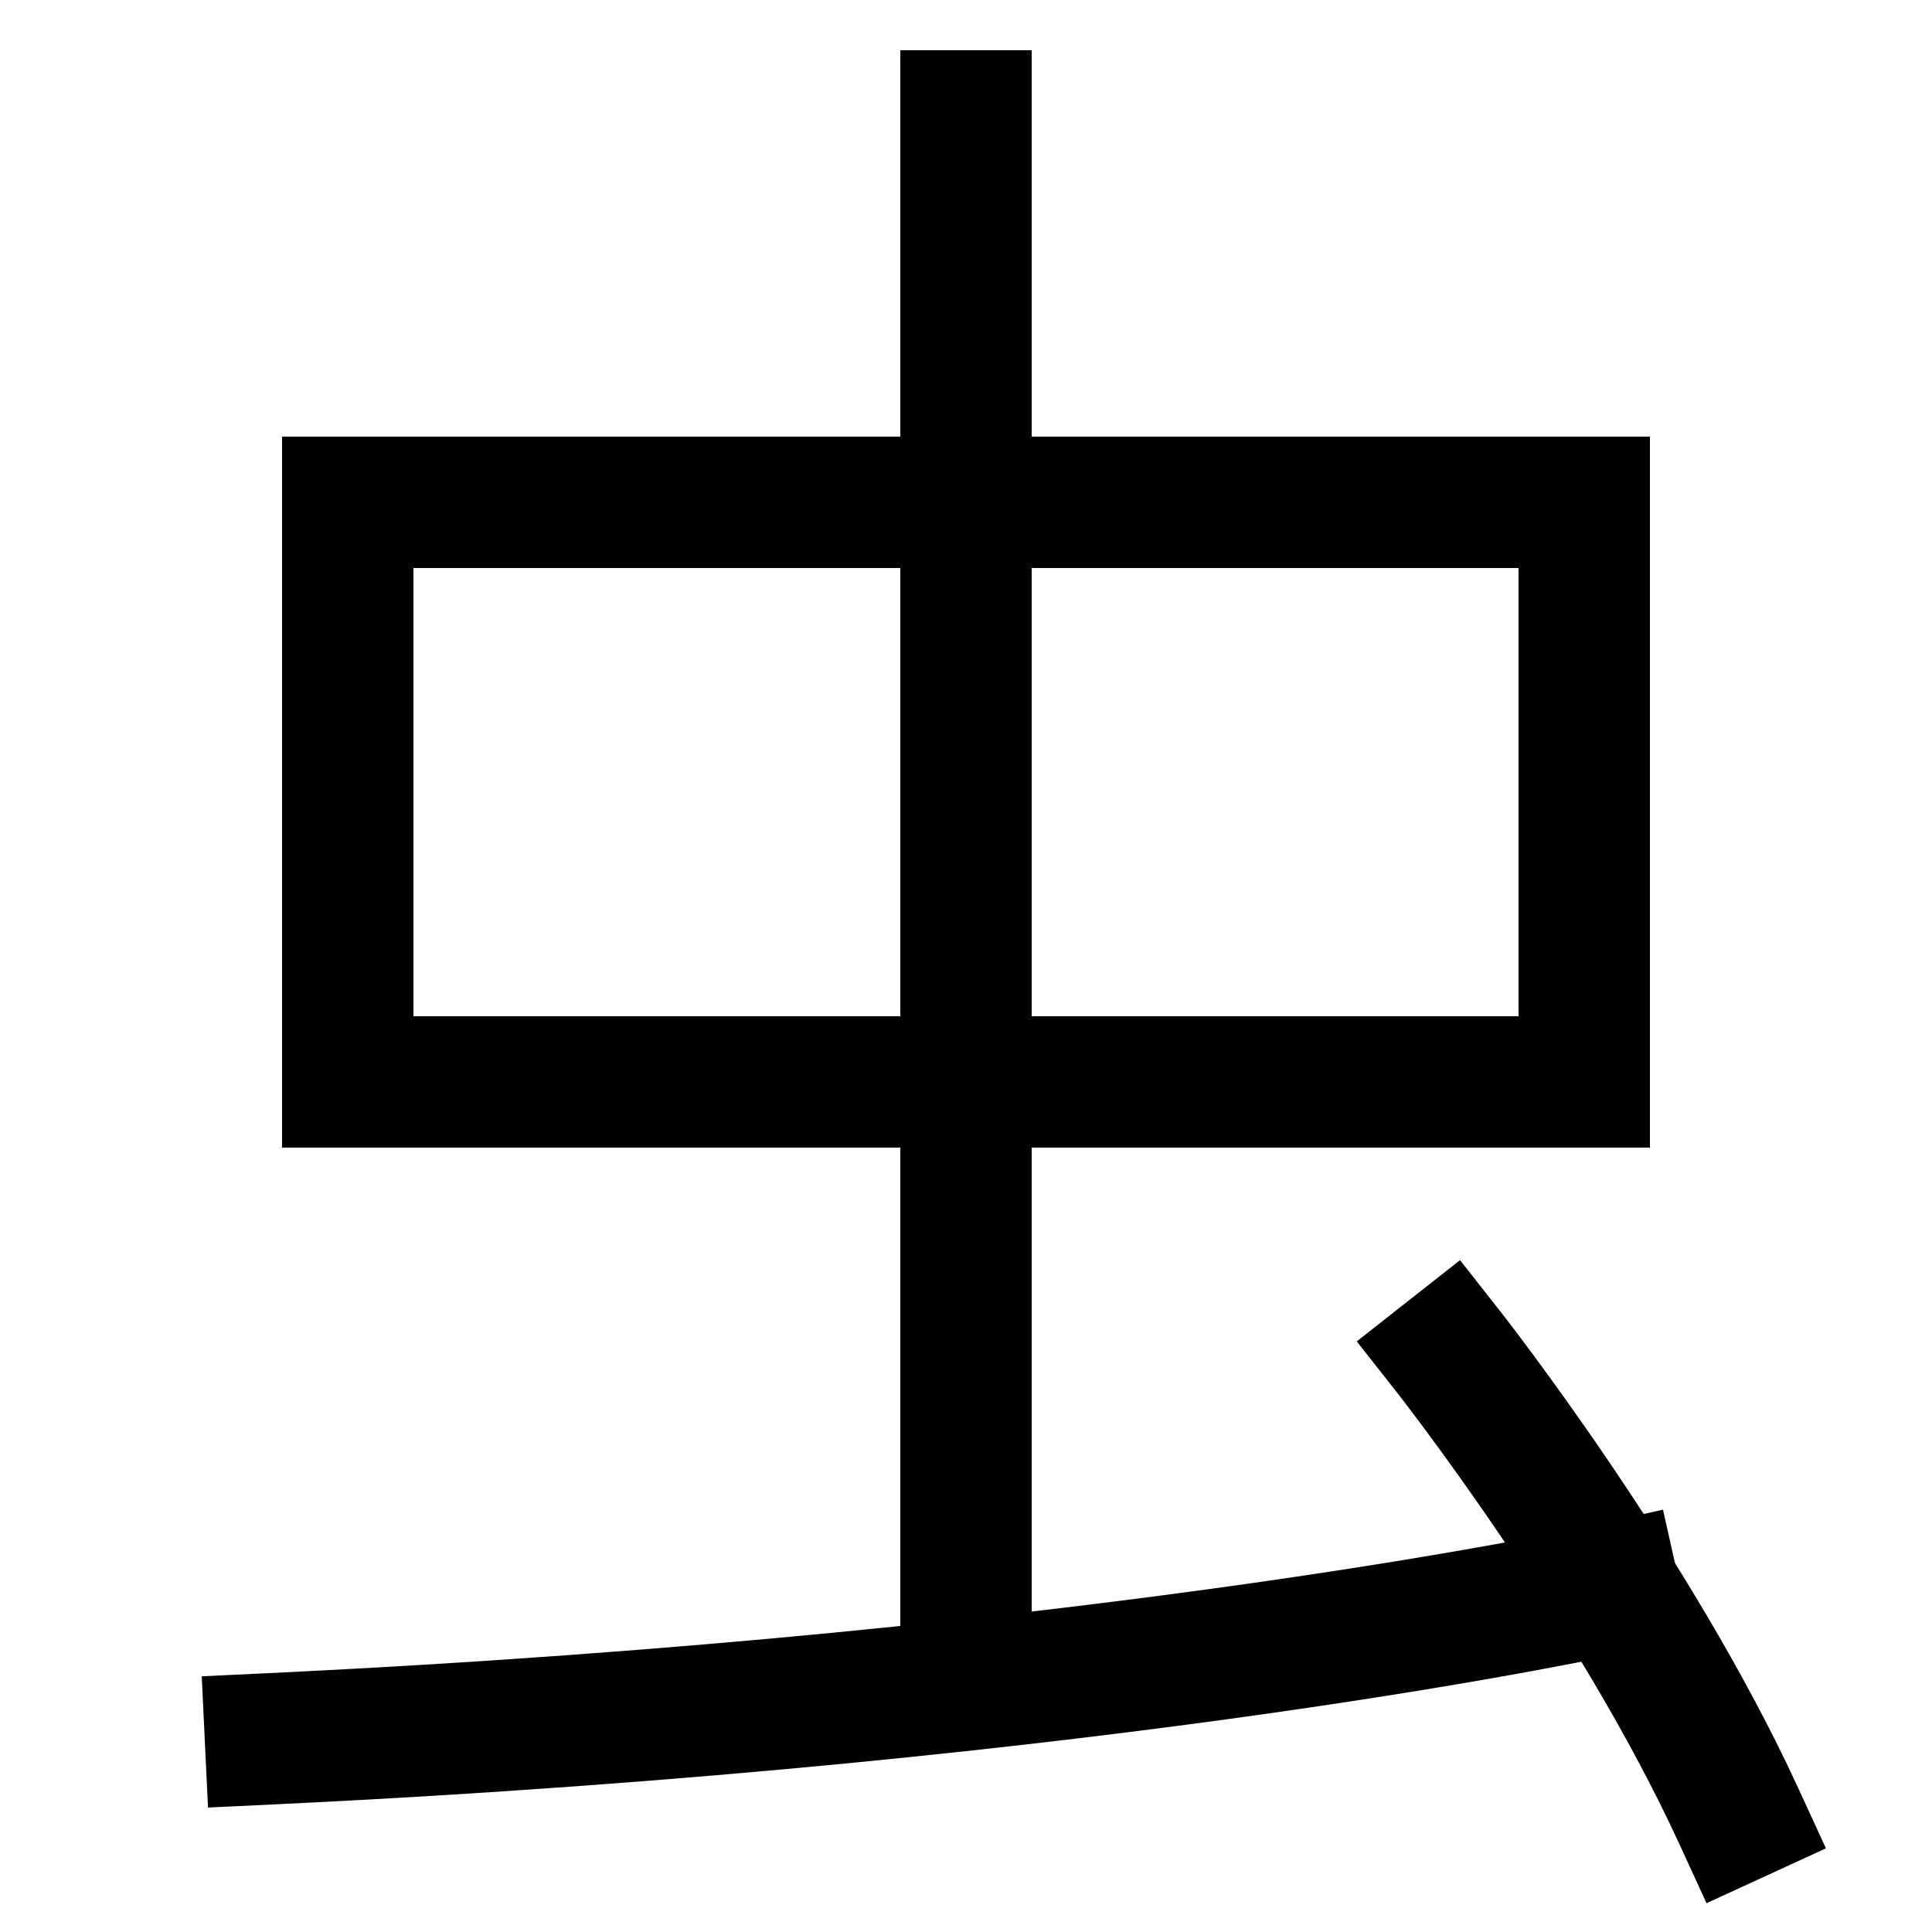 <svg xmlns="http://www.w3.org/2000/svg" xmlns:xlink="http://www.w3.org/1999/xlink" viewBox="0 0 1000 1000"><defs><style>.a,.b{fill:none;}.b{stroke:#000;stroke-linecap:square;stroke-miterlimit:2;stroke-width:68px;}.c{clip-path:url(#a);}</style><clipPath id="a"><rect class="a" x="300" y="-129" width="400" height="1001"/></clipPath></defs><title>insect</title><path class="b" d="M140,900c440-21,695-78,695-78"/><path class="b" d="M900,940C845.56,821.52,750,700,750,700"/><rect class="b" x="180" y="260" width="640" height="300"/><g class="c"><line class="b" x1="500" y1="872.19" x2="500" y2="60"/></g></svg>
